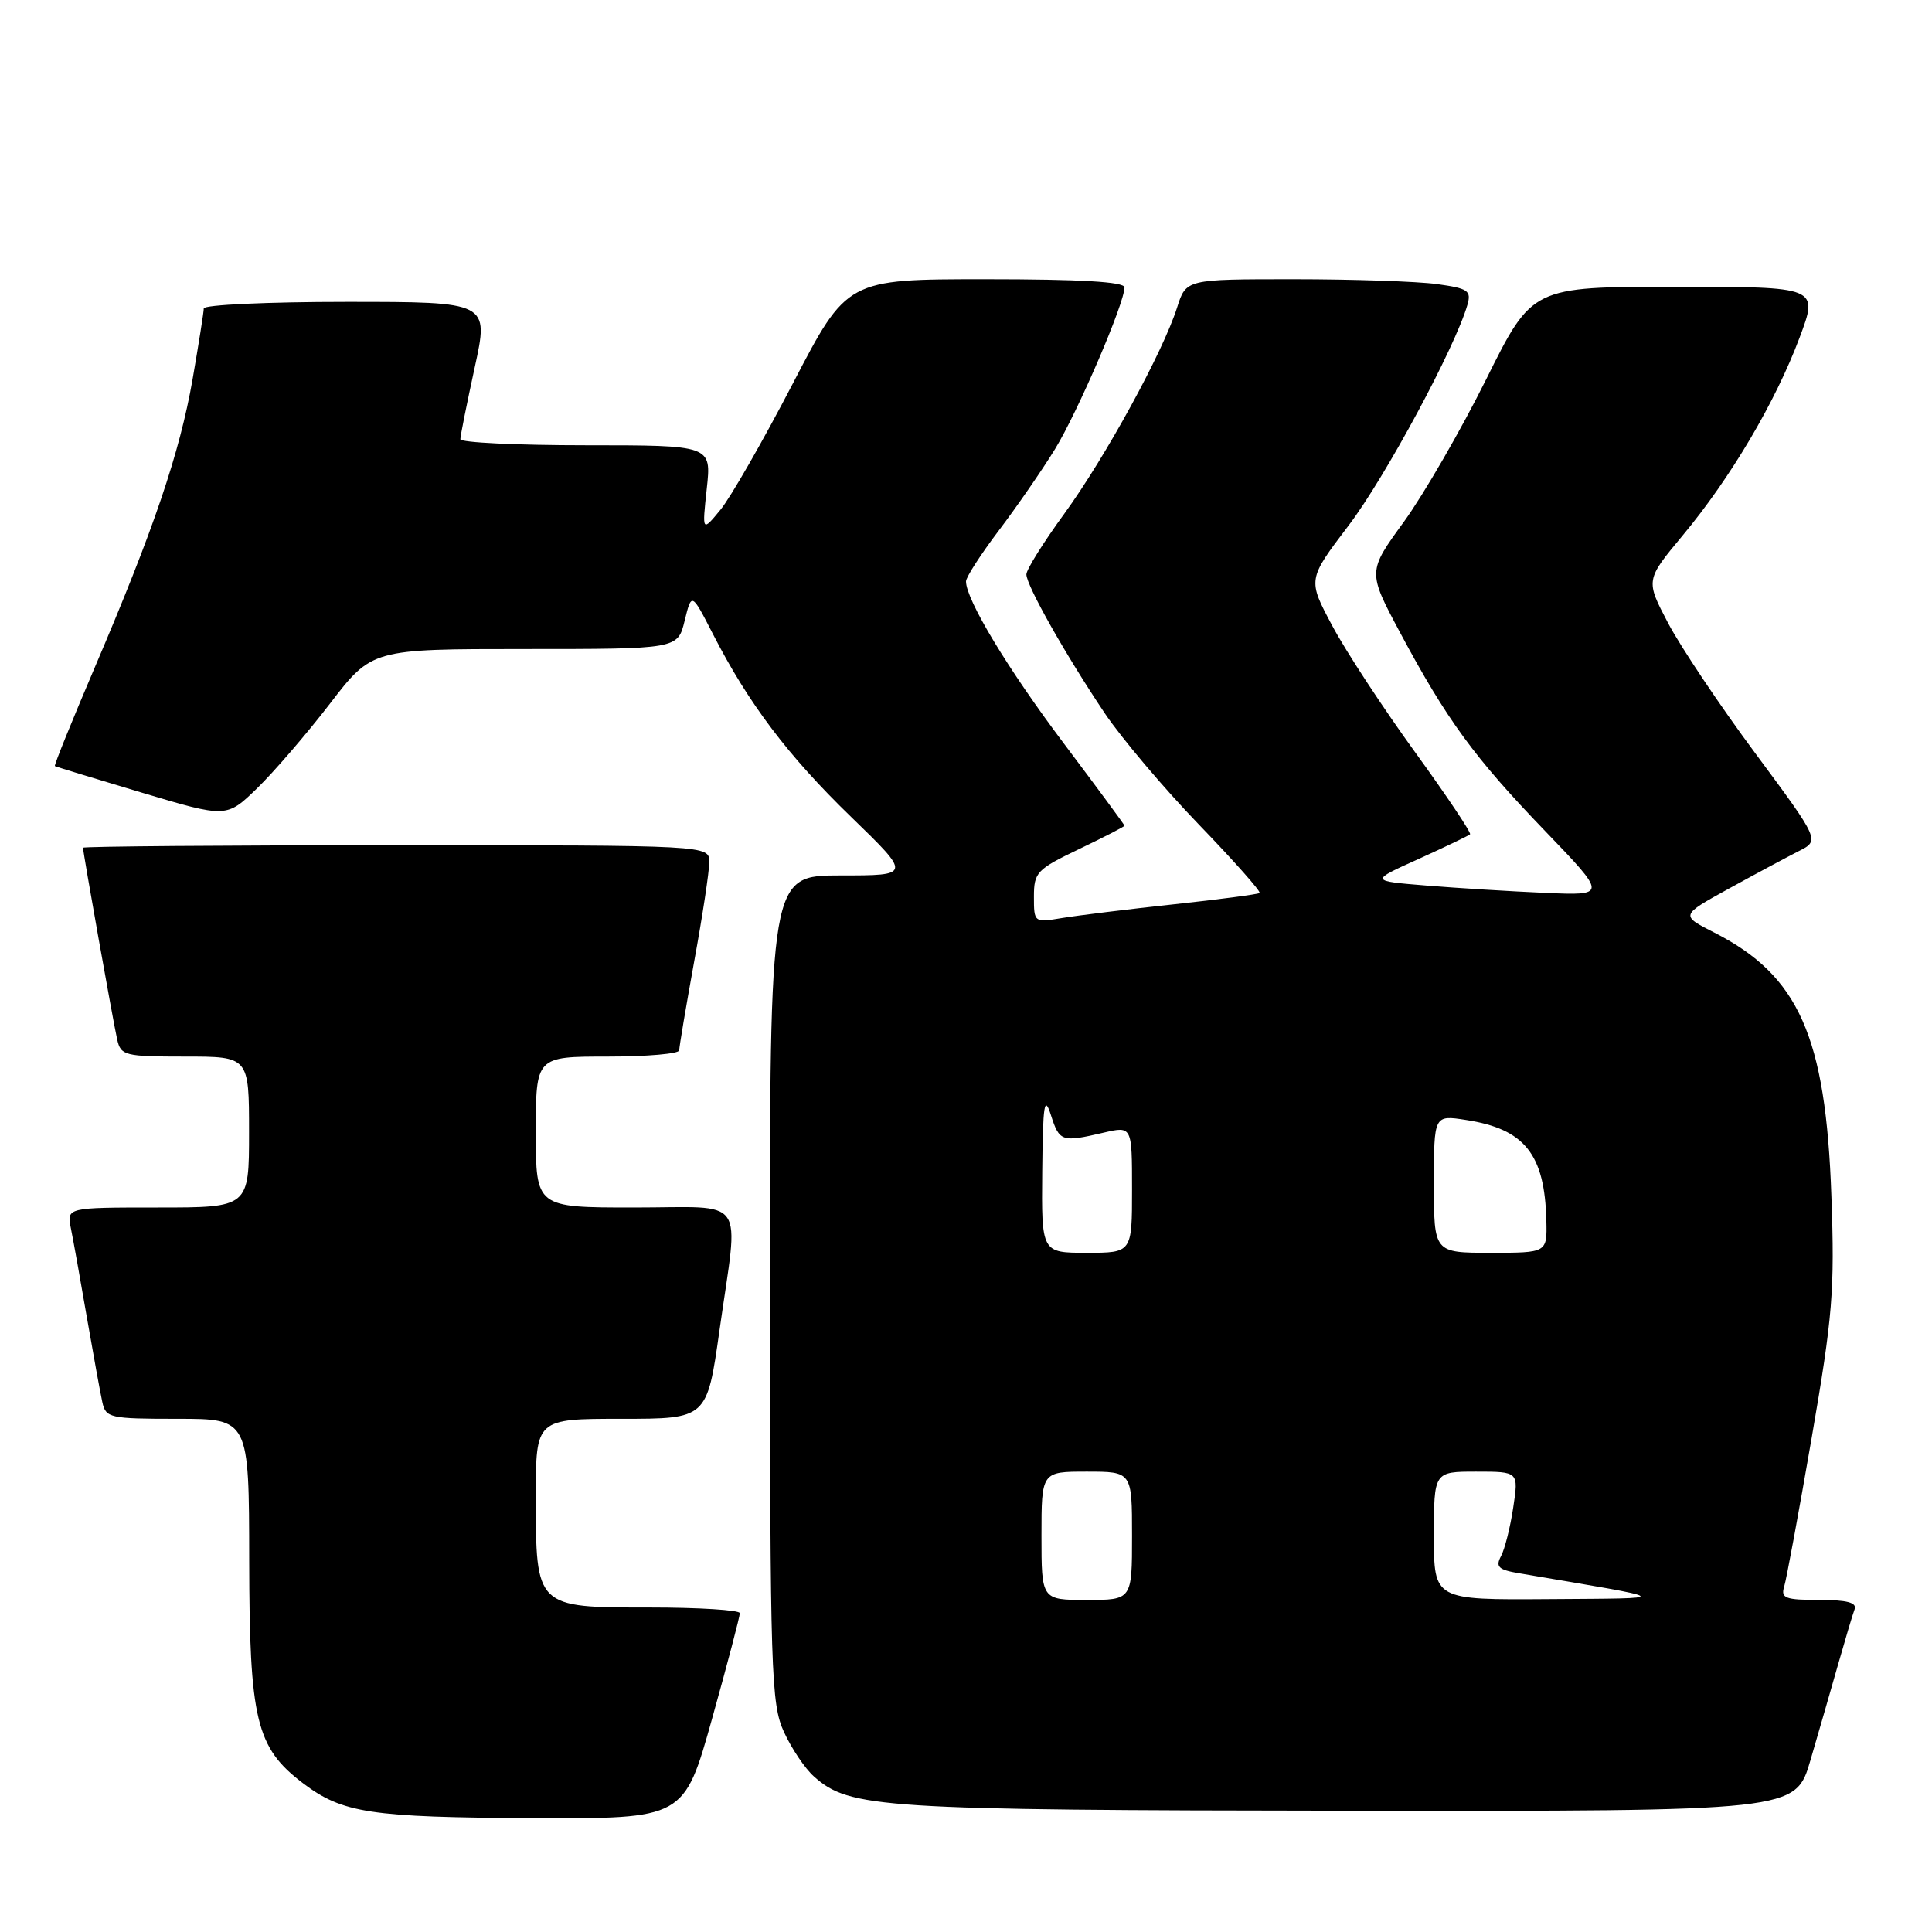 <?xml version="1.0" encoding="UTF-8" standalone="no"?>
<!DOCTYPE svg PUBLIC "-//W3C//DTD SVG 1.1//EN" "http://www.w3.org/Graphics/SVG/1.1/DTD/svg11.dtd" >
<svg xmlns="http://www.w3.org/2000/svg" xmlns:xlink="http://www.w3.org/1999/xlink" version="1.1" viewBox="0 0 256 256">
 <g >
 <path fill="currentColor"
d=" M 94.35 227.75 C 96.39 220.46 98.04 214.16 98.03 213.75 C 98.01 213.34 92.63 213.00 86.06 213.00 C 70.96 213.00 71.00 213.04 71.00 198.28 C 71.00 188.00 71.00 188.00 82.34 188.00 C 93.68 188.00 93.68 188.00 95.34 176.25 C 97.90 158.12 99.22 160.00 84.00 160.00 C 71.00 160.00 71.00 160.00 71.00 150.00 C 71.00 140.00 71.00 140.00 80.50 140.00 C 85.72 140.00 90.00 139.63 90.00 139.17 C 90.00 138.71 90.89 133.43 91.98 127.42 C 93.08 121.41 93.98 115.49 93.98 114.25 C 94.00 112.00 94.00 112.00 52.50 112.00 C 29.67 112.00 11.00 112.15 11.00 112.33 C 11.00 112.95 15.02 135.52 15.53 137.75 C 16.01 139.87 16.54 140.00 24.52 140.00 C 33.00 140.00 33.00 140.00 33.00 150.00 C 33.00 160.00 33.00 160.00 20.92 160.00 C 8.84 160.00 8.84 160.00 9.39 162.75 C 9.70 164.26 10.65 169.55 11.50 174.50 C 12.36 179.45 13.28 184.51 13.55 185.75 C 14.01 187.89 14.50 188.00 23.52 188.00 C 33.00 188.00 33.00 188.00 33.02 206.75 C 33.05 227.90 33.93 231.57 40.14 236.28 C 45.37 240.25 49.07 240.81 70.57 240.91 C 90.64 241.00 90.64 241.00 94.35 227.75 Z  M 239.89 233.25 C 240.98 229.54 242.63 223.80 243.57 220.50 C 244.51 217.20 245.48 213.94 245.74 213.25 C 246.08 212.35 244.76 212.00 241.04 212.00 C 236.57 212.00 235.94 211.76 236.41 210.25 C 236.71 209.29 238.35 200.40 240.06 190.50 C 242.84 174.42 243.12 171.01 242.67 158.50 C 241.93 137.30 238.35 129.27 227.13 123.56 C 222.66 121.29 222.66 121.29 229.08 117.75 C 232.61 115.81 236.77 113.58 238.32 112.79 C 241.15 111.37 241.15 111.37 232.60 99.83 C 227.89 93.49 222.70 85.72 221.04 82.58 C 218.04 76.87 218.04 76.87 222.97 70.94 C 229.32 63.32 235.25 53.28 238.45 44.75 C 240.98 38.00 240.98 38.00 222.00 38.00 C 203.02 38.00 203.02 38.00 196.93 50.25 C 193.58 56.99 188.67 65.48 186.03 69.13 C 181.21 75.75 181.21 75.75 185.53 83.84 C 191.71 95.39 195.34 100.36 204.70 110.08 C 212.96 118.67 212.96 118.67 204.73 118.31 C 200.20 118.11 193.12 117.68 189.00 117.34 C 181.50 116.73 181.50 116.73 187.97 113.82 C 191.52 112.21 194.59 110.74 194.79 110.55 C 194.98 110.35 191.69 105.44 187.48 99.63 C 183.27 93.82 178.34 86.31 176.54 82.93 C 173.26 76.79 173.26 76.79 178.69 69.64 C 183.53 63.28 192.83 46.01 194.44 40.39 C 194.98 38.51 194.53 38.21 190.38 37.64 C 187.82 37.29 179.29 37.00 171.44 37.00 C 157.16 37.00 157.16 37.00 155.97 40.75 C 154.10 46.64 146.50 60.54 141.01 68.09 C 138.25 71.87 136.00 75.48 136.00 76.11 C 136.00 77.58 141.20 86.78 146.38 94.50 C 148.60 97.80 154.21 104.44 158.86 109.26 C 163.51 114.08 167.13 118.16 166.90 118.33 C 166.68 118.50 161.55 119.18 155.50 119.83 C 149.45 120.48 142.81 121.30 140.75 121.64 C 137.02 122.26 137.00 122.24 137.00 118.81 C 137.00 115.59 137.38 115.19 143.00 112.50 C 146.30 110.92 149.00 109.53 149.00 109.41 C 149.00 109.29 145.40 104.41 141.00 98.56 C 133.58 88.71 128.00 79.47 128.00 77.04 C 128.00 76.48 129.97 73.43 132.37 70.26 C 134.77 67.09 138.11 62.25 139.80 59.50 C 142.82 54.56 149.00 40.19 149.00 38.08 C 149.00 37.34 143.15 37.00 130.62 37.00 C 112.24 37.00 112.24 37.00 105.07 50.79 C 101.13 58.37 96.81 65.91 95.47 67.54 C 93.03 70.50 93.03 70.50 93.65 64.75 C 94.28 59.00 94.28 59.00 77.64 59.00 C 68.49 59.00 61.00 58.64 61.00 58.20 C 61.00 57.76 61.86 53.48 62.90 48.70 C 64.80 40.00 64.80 40.00 45.90 40.00 C 35.51 40.00 27.00 40.39 27.00 40.87 C 27.00 41.35 26.33 45.56 25.52 50.24 C 23.81 60.03 20.37 70.16 12.56 88.43 C 9.52 95.55 7.14 101.43 7.27 101.51 C 7.39 101.59 12.57 103.17 18.76 105.02 C 30.02 108.38 30.02 108.38 34.08 104.44 C 36.31 102.27 40.64 97.24 43.71 93.25 C 49.28 86.00 49.28 86.00 69.54 86.00 C 89.80 86.00 89.80 86.00 90.72 82.25 C 91.64 78.50 91.64 78.50 94.46 84.00 C 99.19 93.23 104.41 100.14 112.78 108.25 C 120.77 116.00 120.77 116.00 111.39 116.00 C 102.00 116.00 102.00 116.00 102.02 170.75 C 102.04 221.73 102.17 225.78 103.88 229.50 C 104.89 231.70 106.68 234.36 107.86 235.40 C 112.58 239.60 116.60 239.86 178.71 239.93 C 237.92 240.00 237.92 240.00 239.89 233.25 Z  M 138.00 203.50 C 138.00 195.00 138.00 195.00 144.00 195.00 C 150.00 195.00 150.00 195.00 150.00 203.50 C 150.00 212.00 150.00 212.00 144.00 212.00 C 138.00 212.00 138.00 212.00 138.00 203.50 Z  M 190.00 203.50 C 190.00 195.00 190.00 195.00 195.61 195.00 C 201.23 195.00 201.23 195.00 200.51 199.75 C 200.12 202.36 199.39 205.27 198.89 206.20 C 198.14 207.61 198.55 208.00 201.24 208.46 C 222.17 212.00 221.91 211.77 205.25 211.89 C 190.00 212.00 190.00 212.00 190.00 203.50 Z  M 138.10 155.25 C 138.19 146.29 138.38 145.04 139.25 147.75 C 140.38 151.28 140.67 151.38 146.25 150.08 C 150.00 149.21 150.00 149.21 150.00 157.61 C 150.00 166.00 150.00 166.00 144.00 166.00 C 138.00 166.00 138.00 166.00 138.10 155.25 Z  M 190.00 156.87 C 190.00 147.74 190.00 147.74 194.25 148.40 C 202.04 149.60 204.69 152.93 204.90 161.75 C 205.00 166.00 205.00 166.00 197.50 166.00 C 190.00 166.00 190.00 166.00 190.00 156.87 Z "/>
</g>
</svg>